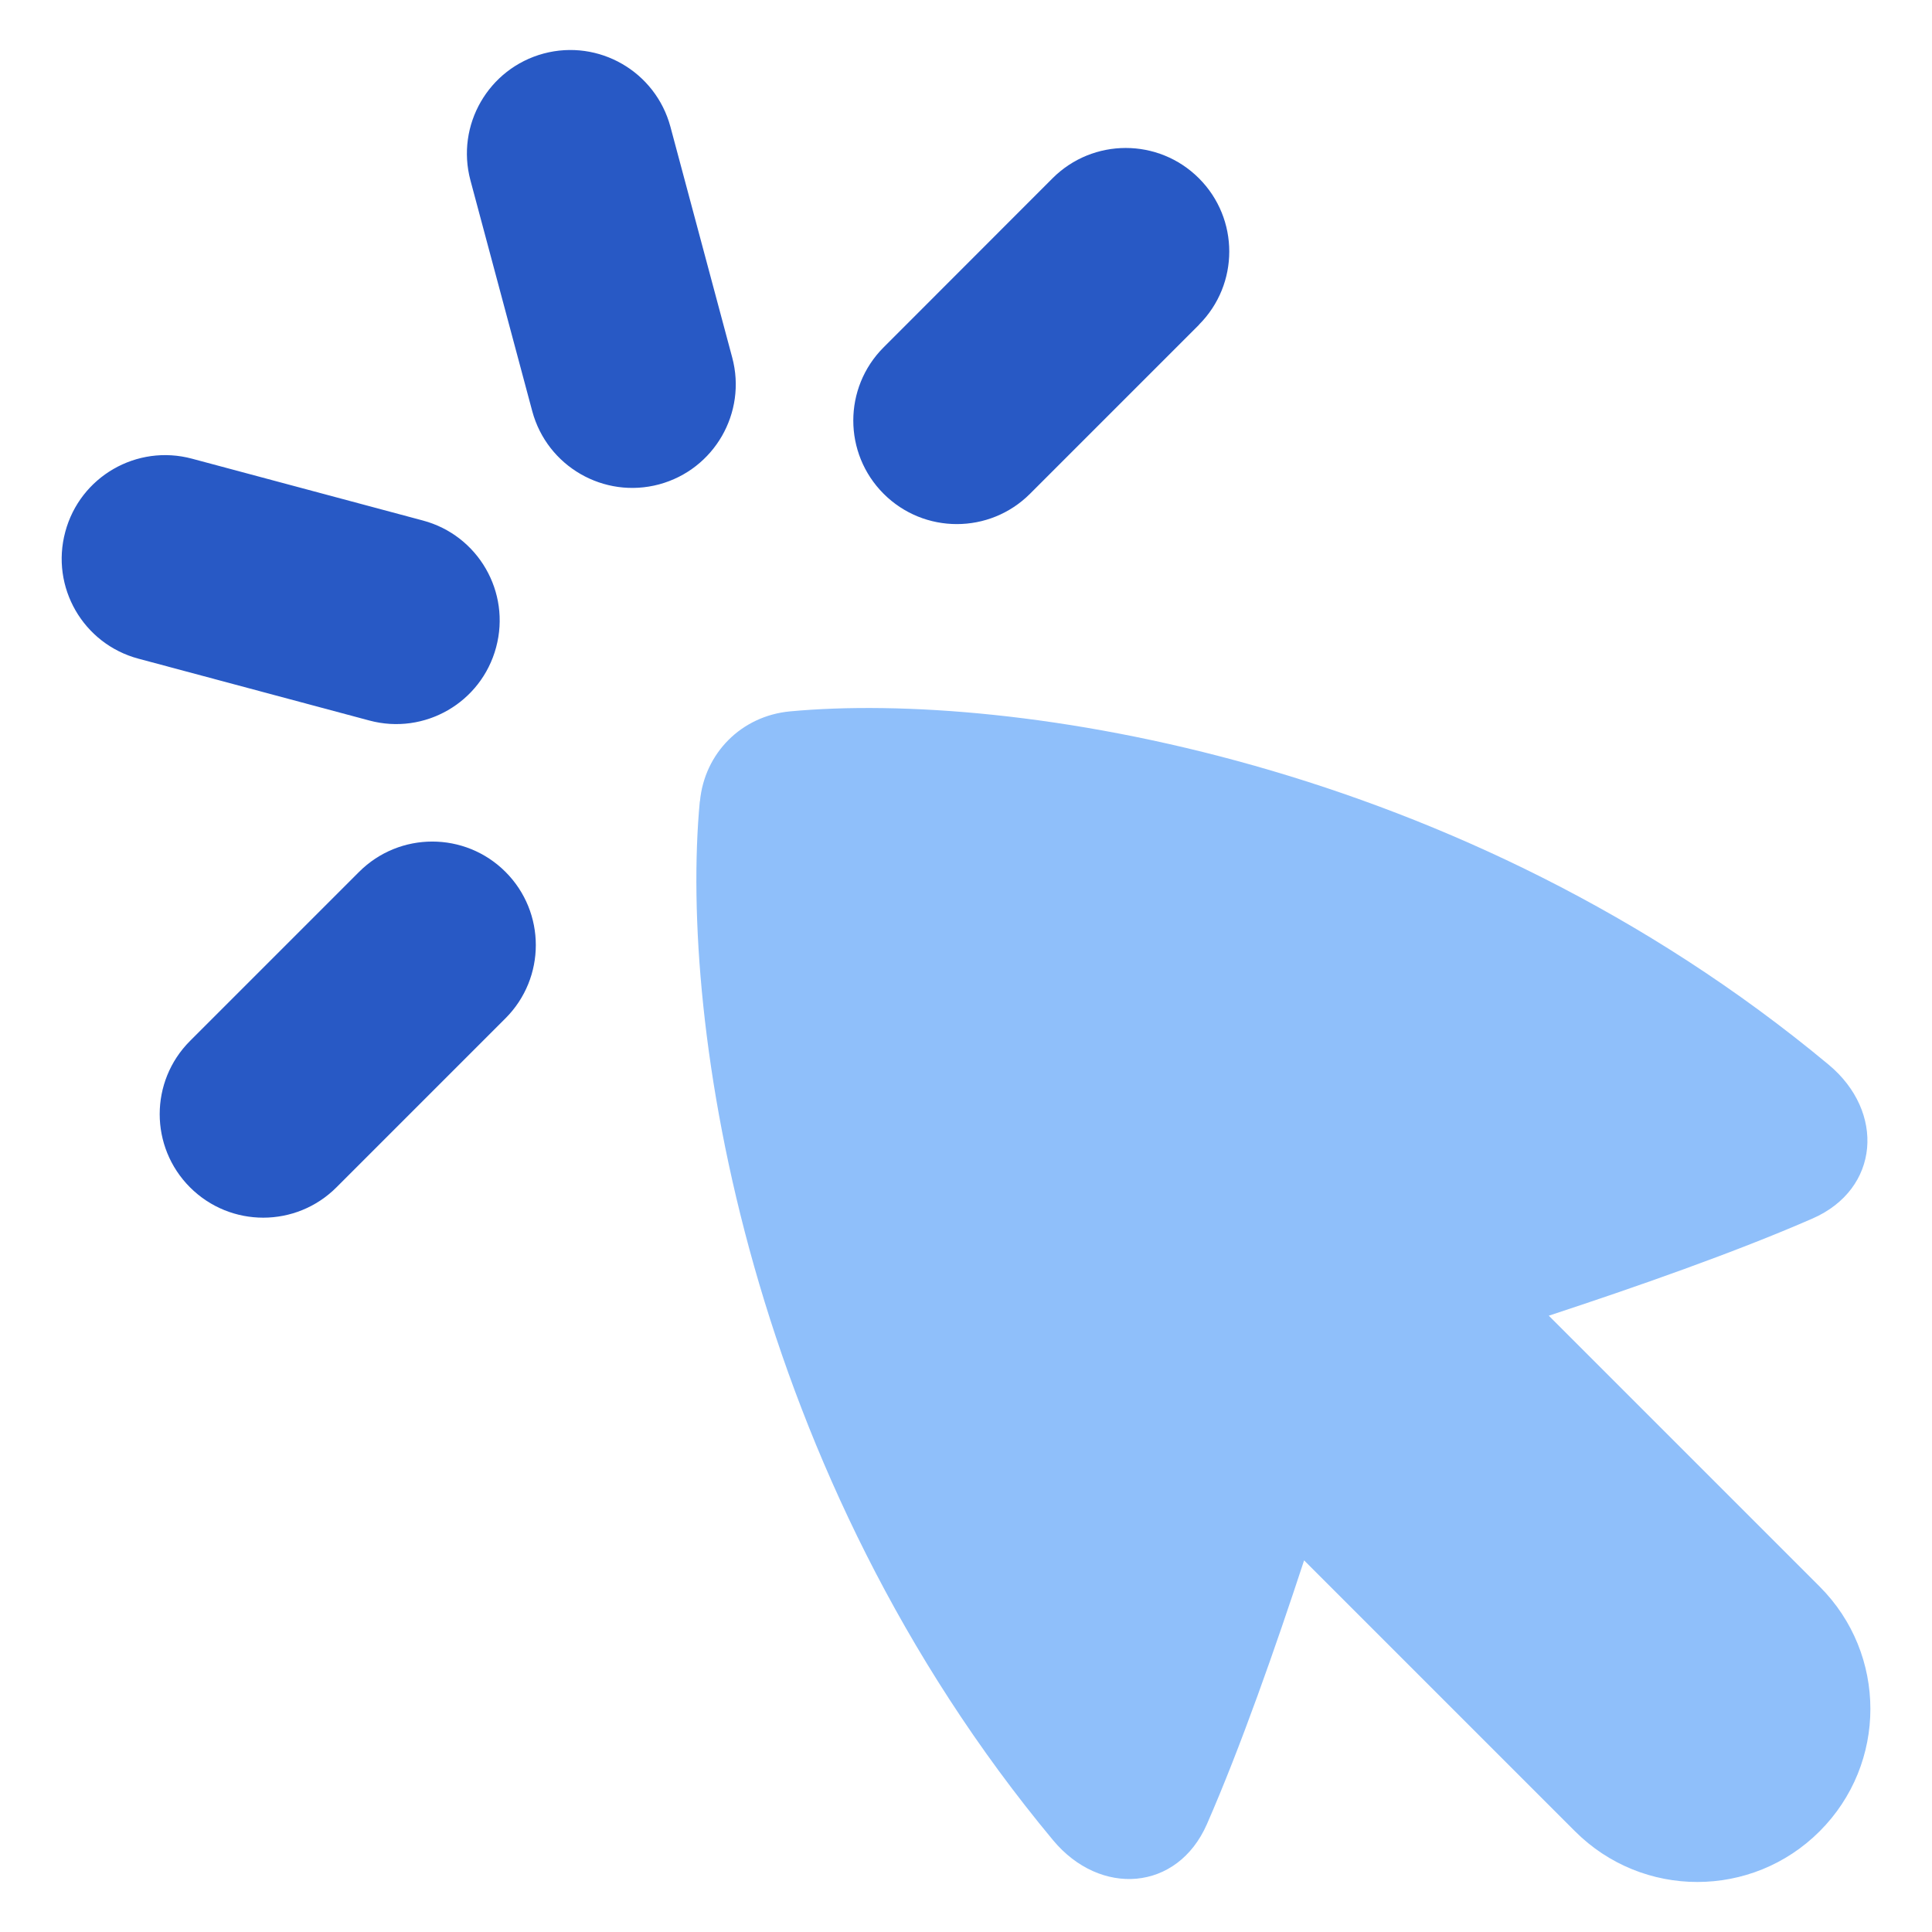 <svg xmlns="http://www.w3.org/2000/svg" fill="none" viewBox="0 0 14 14" id="Cursor-Click--Streamline-Flex">
  <desc>
    Cursor Click Streamline Icon: https://streamlinehq.com
  </desc>
  <g id="cursor-click">
    <path id="Union" fill="#2859c5" fill-rule="evenodd" d="M3.939 0.388c0.4 -0.107 0.811 0.13 0.919 0.53l0.448 1.673c0.107 0.4 -0.13 0.811 -0.53 0.919 -0.4 0.107 -0.811 -0.13 -0.919 -0.53l-0.448 -1.673c-0.107 -0.4 0.13 -0.811 0.53 -0.919ZM1.003 4.773c-0.4 -0.107 -0.638 -0.518 -0.53 -0.919 0.107 -0.4 0.518 -0.638 0.919 -0.53l1.673 0.448c0.4 0.107 0.638 0.518 0.53 0.919 -0.107 0.4 -0.518 0.638 -0.919 0.53l-1.673 -0.448ZM2.438 8.604c-0.293 0.293 -0.768 0.293 -1.061 0 -0.293 -0.293 -0.293 -0.768 0 -1.061l1.225 -1.225c0.293 -0.293 0.768 -0.293 1.061 0 0.293 0.293 0.293 0.768 0 1.061L2.438 8.604Zm6.25 -6.251c0.293 -0.293 0.293 -0.768 0 -1.061 -0.293 -0.293 -0.768 -0.293 -1.061 0L6.403 2.517c-0.293 0.293 -0.293 0.768 0 1.061 0.293 0.293 0.768 0.293 1.061 0l1.225 -1.225Z" clip-rule="evenodd" stroke-width="1"></path>
    <path id="Union_2" fill="#8fbffa" d="M5.071 5.808c-0.151 1.607 0.349 4.87 2.56 7.527 0.341 0.41 0.901 0.372 1.115 -0.117 0.243 -0.555 0.498 -1.283 0.704 -1.911l1.963 1.963c0.49 0.49 1.283 0.49 1.773 0 0.49 -0.49 0.49 -1.283 0 -1.773l-1.963 -1.963c0.627 -0.206 1.355 -0.461 1.911 -0.704 0.489 -0.214 0.527 -0.774 0.117 -1.115 -2.657 -2.211 -5.92 -2.71 -7.527 -2.56 -0.35 0.033 -0.619 0.301 -0.652 0.652Z" stroke-width="1"></path>
  </g>
</svg>